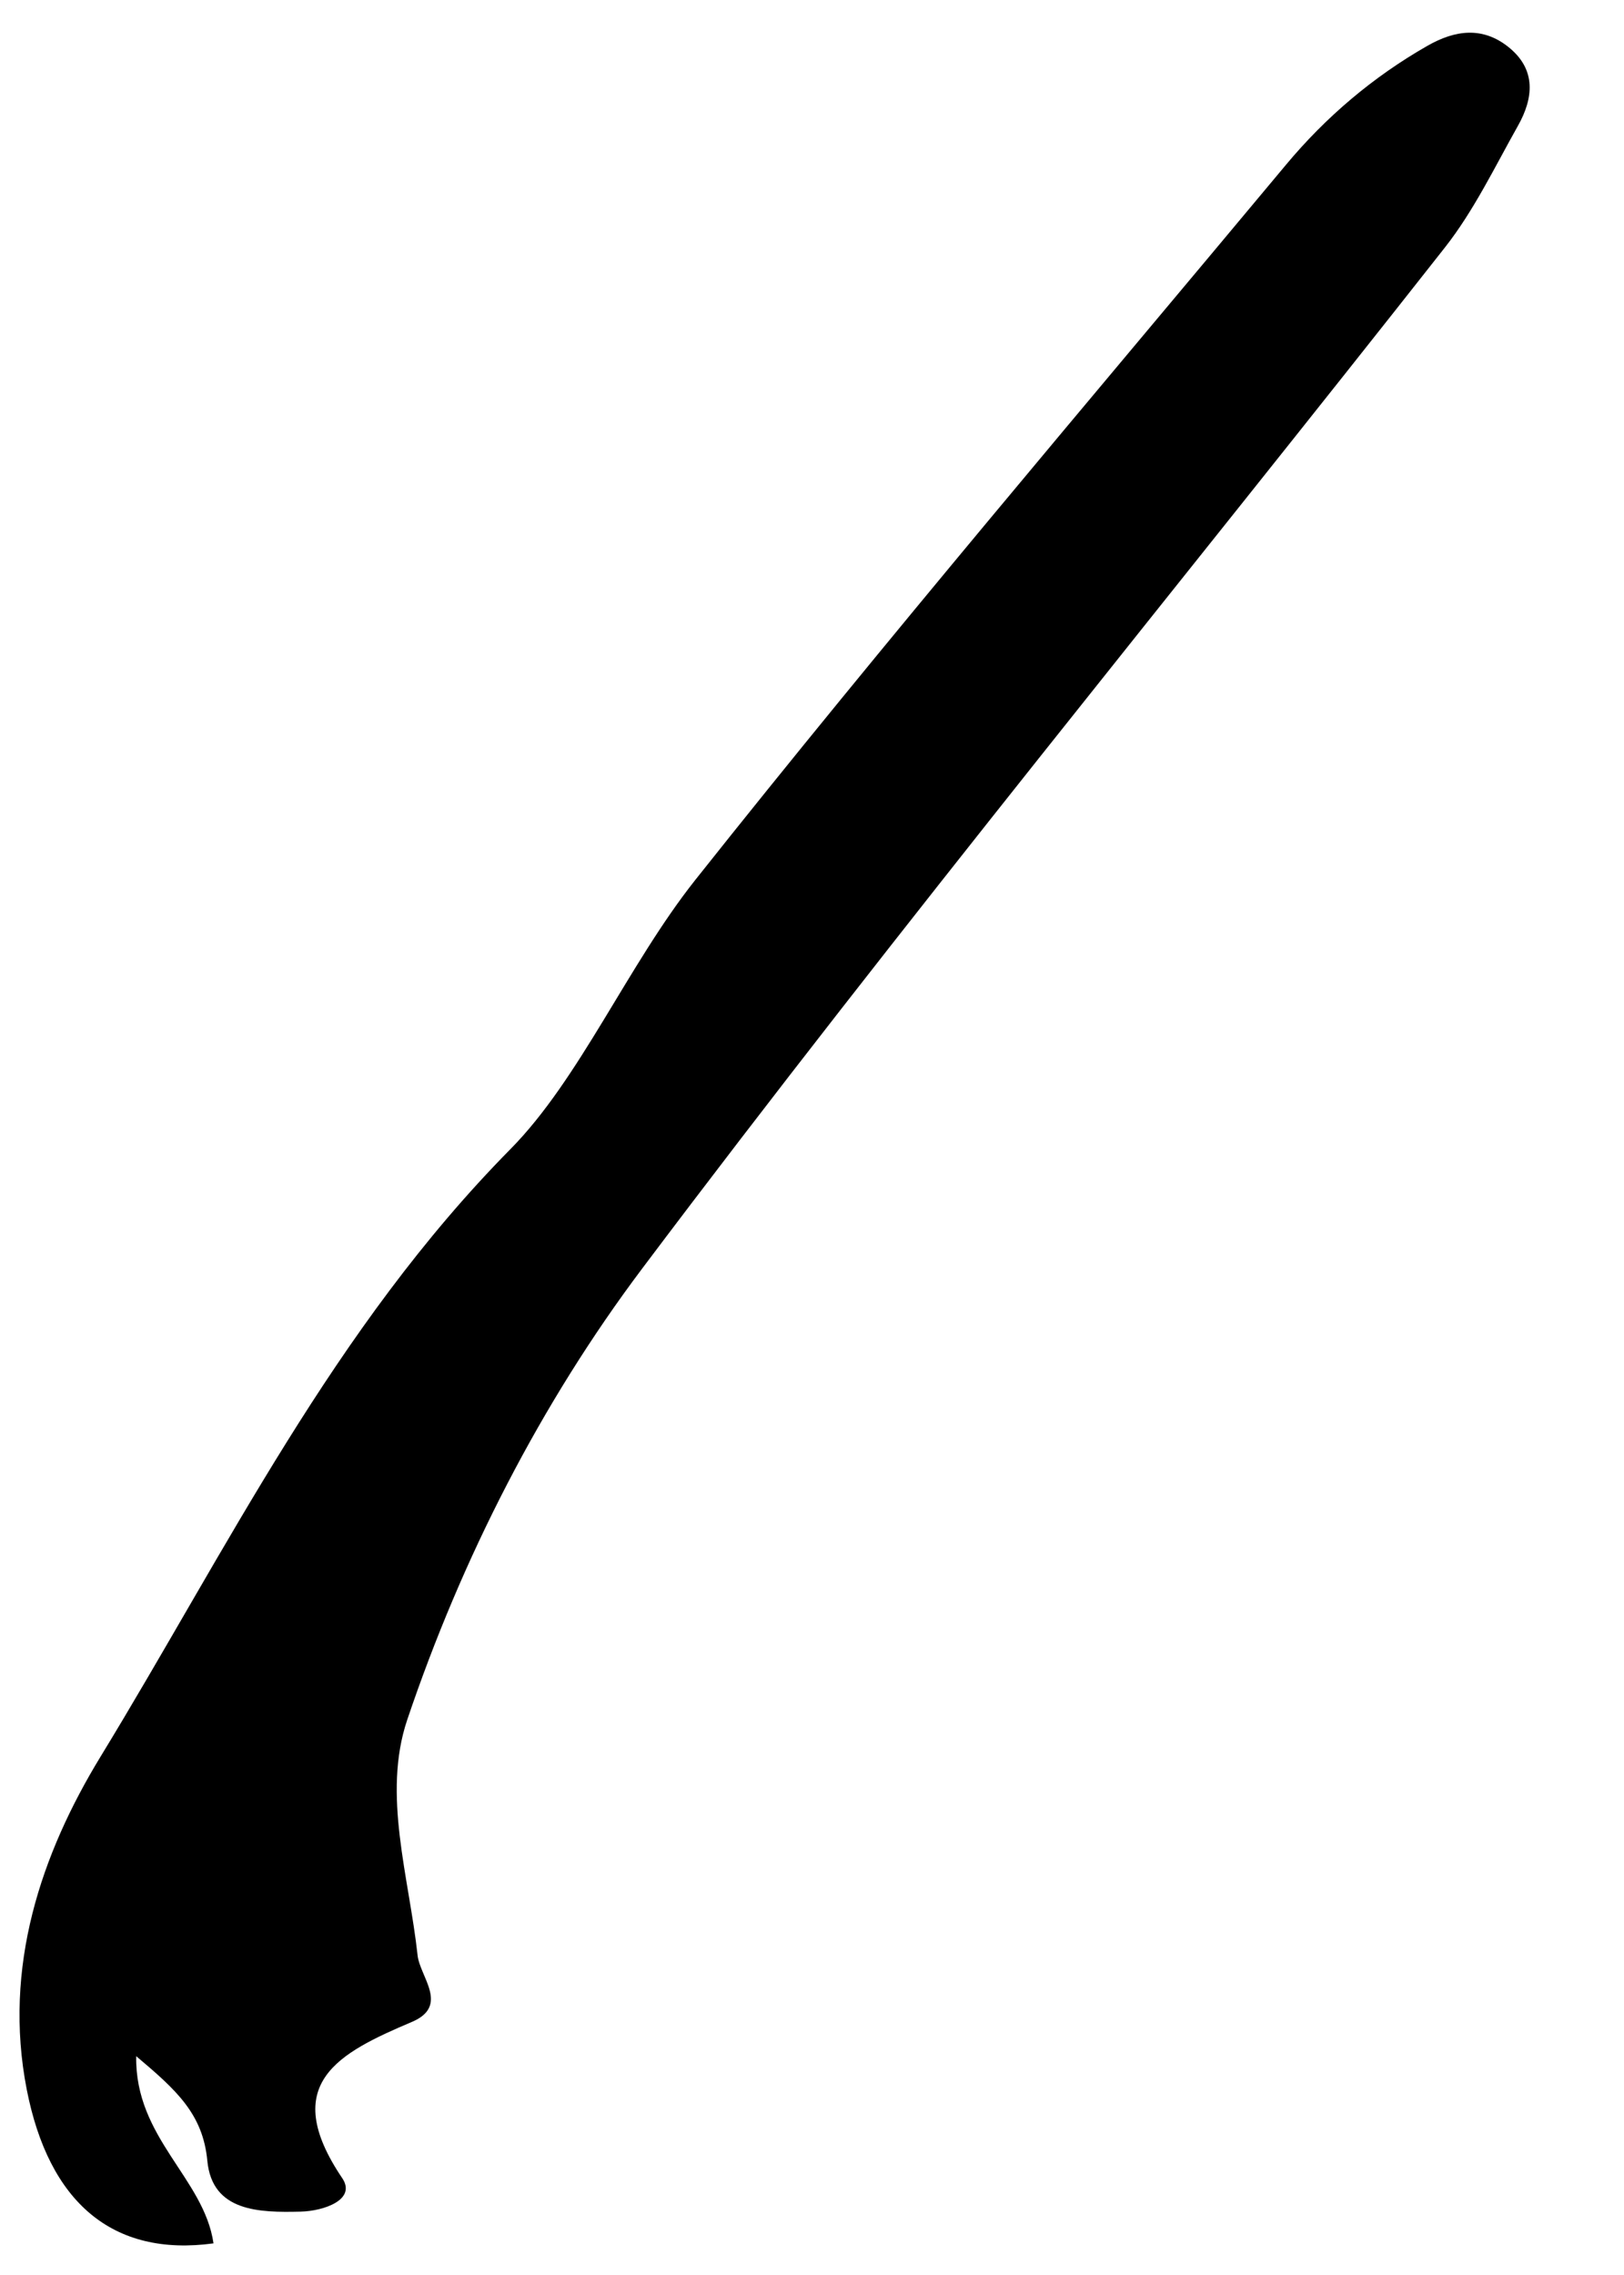<svg width="15" height="21" viewBox="0 0 15 21" fill="none" xmlns="http://www.w3.org/2000/svg">
<path fill-rule="evenodd" clip-rule="evenodd" d="M1.258 18.98C1.245 19.737 1.884 20.104 1.972 20.708C1.039 20.835 0.451 20.329 0.247 19.288C0.026 18.157 0.379 17.115 0.93 16.213C2.101 14.294 3.079 12.264 4.715 10.607C5.355 9.959 5.798 8.91 6.42 8.125C8.195 5.889 10.048 3.714 11.878 1.521C12.245 1.081 12.681 0.71 13.184 0.423C13.441 0.276 13.695 0.243 13.935 0.436C14.192 0.643 14.164 0.907 14.02 1.162C13.806 1.542 13.614 1.943 13.347 2.283C10.875 5.424 8.335 8.515 5.932 11.709C4.996 12.953 4.265 14.383 3.761 15.876C3.529 16.566 3.778 17.324 3.857 18.049C3.878 18.247 4.154 18.516 3.804 18.664C3.133 18.949 2.57 19.231 3.161 20.106C3.295 20.305 2.99 20.41 2.777 20.415C2.397 20.424 1.96 20.418 1.915 19.946C1.874 19.512 1.628 19.292 1.258 18.98Z" fill="black"/>
</svg>
